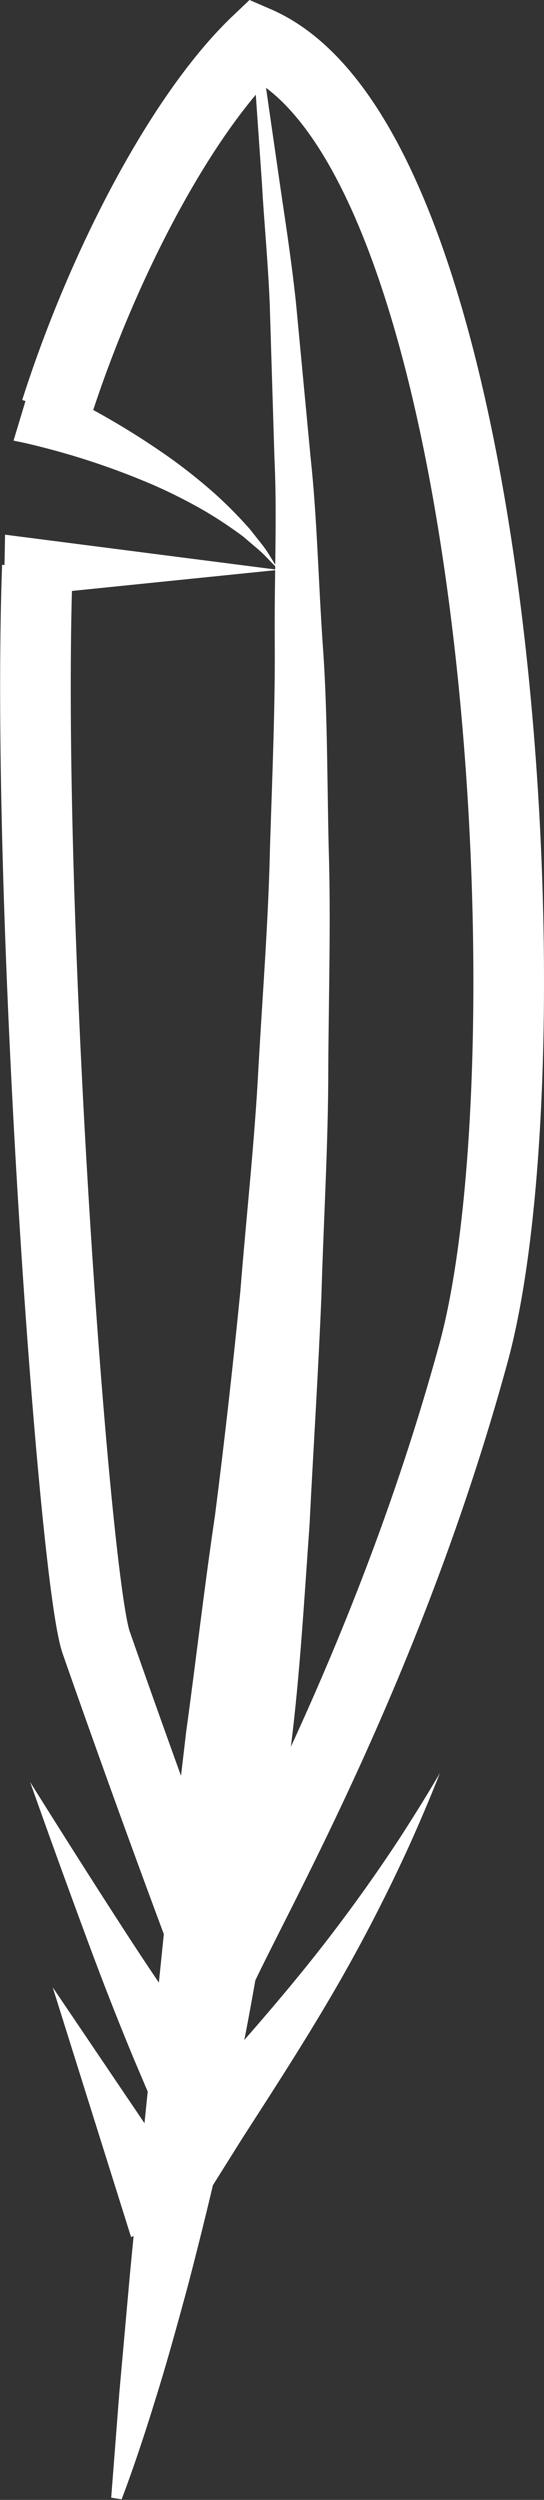 <svg id="Layer_1" data-name="Layer 1" xmlns="http://www.w3.org/2000/svg" viewBox="0 0 21.843 100.194"><rect x="0" y="0" width="21.843" height="100.194" fill="#333333" stroke="none"/><defs><style>.cls-1{fill:#fff}.cls-2{fill:none;stroke:#fff;stroke-miterlimit:10;stroke-width:2.835px}</style></defs><title>Biology</title><path class="cls-1" d="M4.465 100.104l.326-4.2.43-4.8.6-6.2.75-7.315c.12-1.3.28-2.63.43-3.99.13-1.36.31-2.75.47-4.16.39-2.82.72-5.73 1.16-8.69.38-2.96.72-5.98 1.02-9 .24-3.02.58-6.05.73-9.03.17-2.98.4-5.918.46-8.76.09-2.844.21-5.596.19-8.2s.1-5.08-.01-7.357l-.19-6.22c-.08-1.85-.24-3.455-.31-4.785l-.29-4.175.4-.05.6 4.154c.19 1.323.45 2.93.65 4.78l.59 6.23c.25 2.283.306 4.766.48 7.39.2 2.63.18 5.4.247 8.27.09 2.87 0 5.832-.017 8.847 0 3.02-.19 6.07-.277 9.136-.126 3.06-.325 6.114-.475 9.13-.215 3.005-.385 5.973-.74 8.823s-.727 5.6-1.216 8.19c-.23 1.3-.445 2.552-.69 3.77l-.74 3.51c-.487 2.242-1 4.29-1.47 6.1-.487 1.802-.925 3.372-1.332 4.66-.79 2.572-1.36 4.01-1.36 4.01z"/><path class="cls-2" d="M2.242 16.463c1.9-5.943 5.09-11.954 8.074-14.79 9.915 4.288 11.9 40.815 8.7 52.54-3.39 12.41-8.744 21.7-10.215 24.916m-.09.04a590.242 590.242 0 0 1-4.85-13.34c-.89-2.56-2.85-29.51-2.36-43.14"/><path class="cls-1" d="M11.15 22.795l-.37-.376a5.216 5.216 0 0 0-.434-.42l-.59-.5a16.945 16.945 0 0 0-1.606-1.06 21.158 21.158 0 0 0-1.967-.99 29.93 29.93 0 0 0-3.865-1.36 30.494 30.494 0 0 0-1.3-.33l-.474-.1.734-2.43.525.23c.322.15.77.363 1.3.633a31.636 31.636 0 0 1 3.708 2.25 22.184 22.184 0 0 1 1.81 1.44 17.52 17.52 0 0 1 1.41 1.425l.5.63a5.3 5.3 0 0 1 .34.5zm.025.045L.157 23.963l.046-2.533 10.972 1.41zM5.64 86.534l.545-.647 1.487-1.71c1.23-1.388 2.865-3.2 4.405-5.087a65.54 65.54 0 0 0 3.97-5.414c1-1.543 1.615-2.612 1.615-2.612s-.44 1.148-1.2 2.84a66.526 66.526 0 0 1-3.137 6.05c-1.256 2.147-2.618 4.226-3.61 5.77l-1.168 1.86-.44.722z"/><path class="cls-1" d="M6.22 84.507l-.86-2.02a128.37 128.37 0 0 1-1.767-4.5 443.55 443.55 0 0 1-2.383-6.565s1.848 2.963 3.74 5.88a125.24 125.24 0 0 0 2.66 3.946l1.257 1.763zm-.956 5.156L2.116 79.65l5.897 8.716-2.75 1.297z"/></svg>